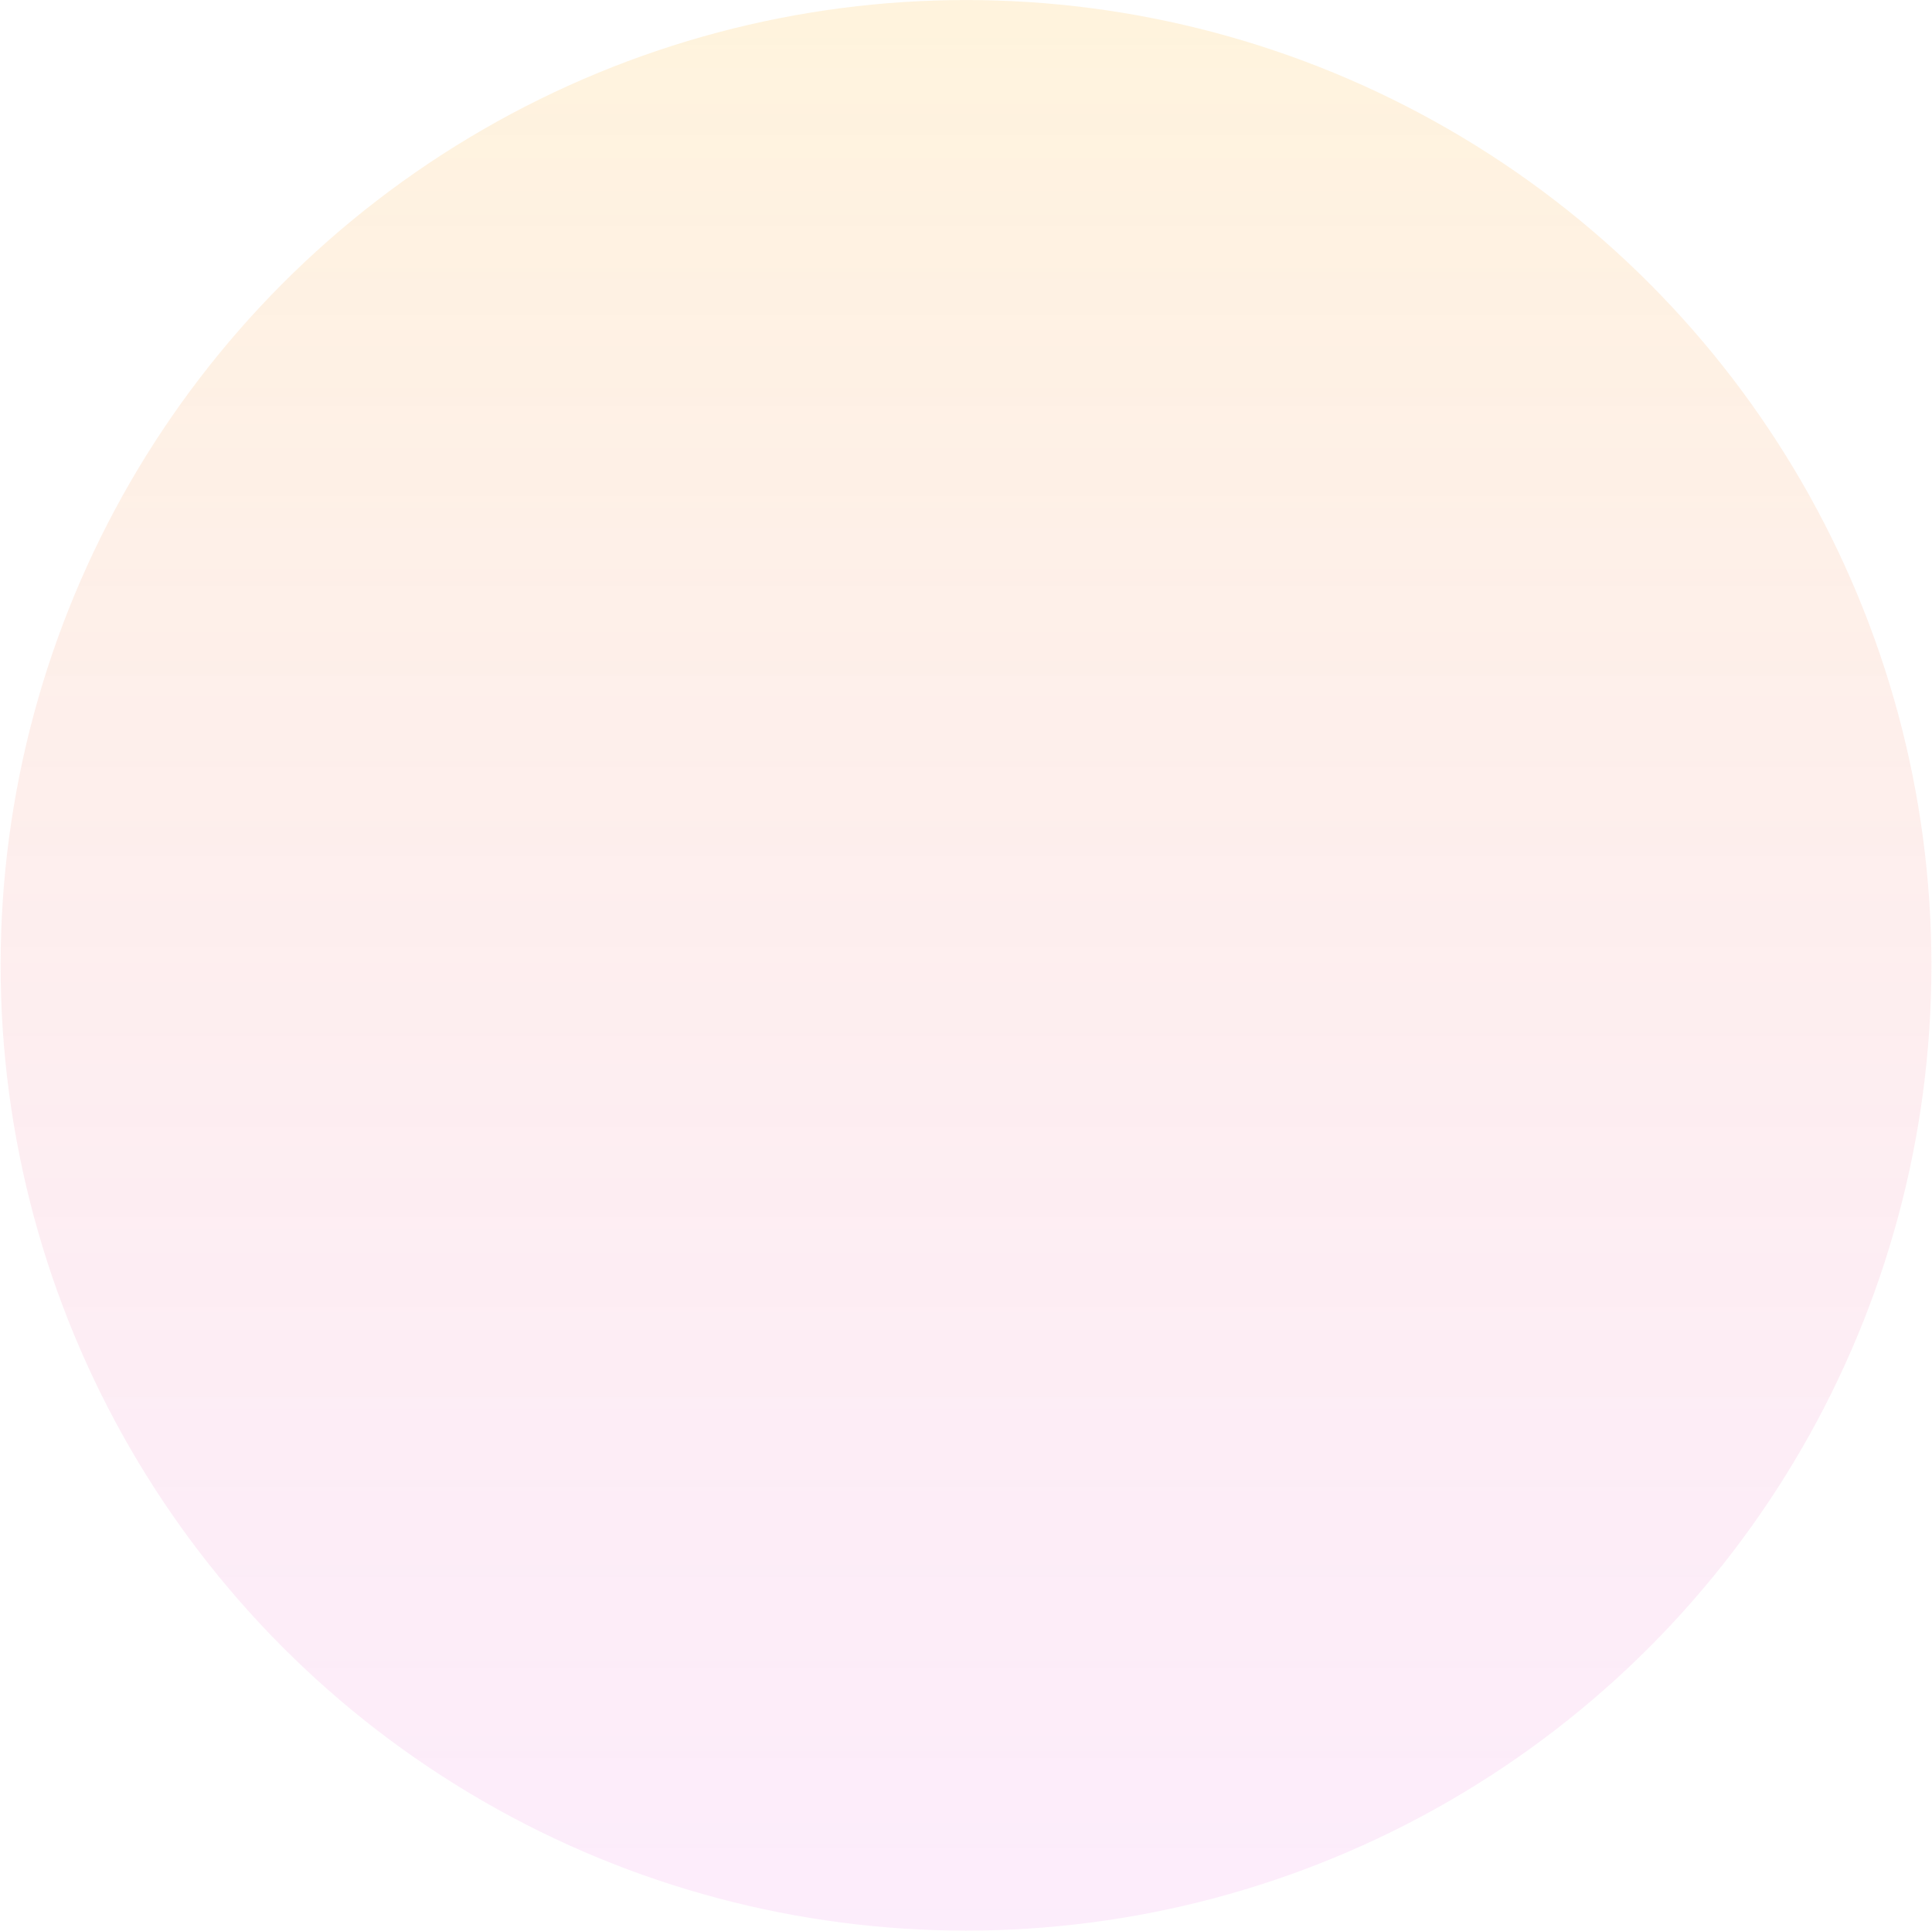 <svg viewBox="0 0 2021 2020" fill="none" xmlns="http://www.w3.org/2000/svg">
<circle cx="1010.52" cy="1009.91" r="1009.88" fill="url(#computer_paint0_linear)" fill-opacity="0.2"/>
<defs>
<linearGradient id="computer_paint0_linear" x1="1010.52" y1="0.021" x2="1010.52" y2="2019.79" gradientUnits="userSpaceOnUse">
<stop stop-color="#FFC554"/>
<stop offset="1" stop-color="#EB64DD" stop-opacity="0.58"/>
</linearGradient>
</defs>
</svg>
